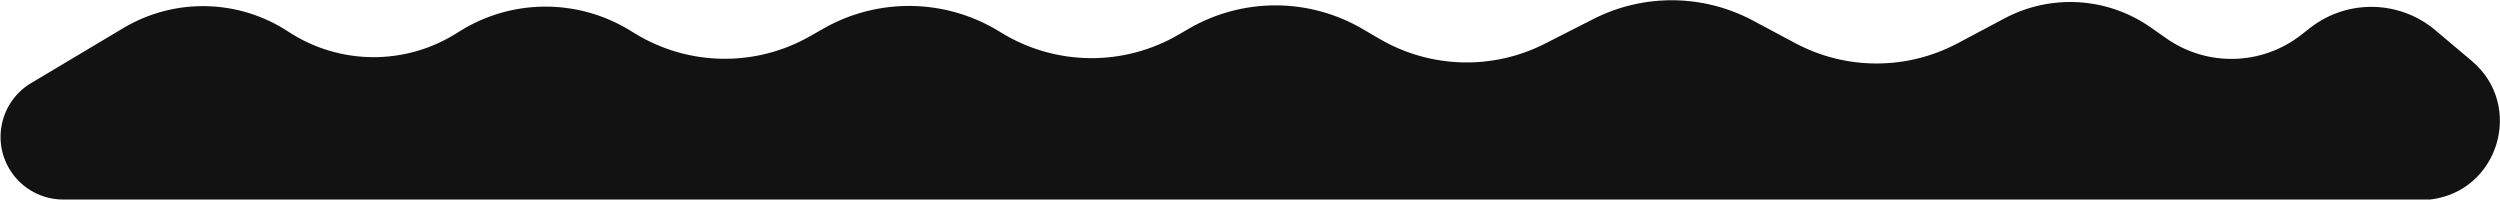 <svg width="1491" height="119" viewBox="0 0 1491 119" fill="none" xmlns="http://www.w3.org/2000/svg">
<path d="M73.543 16.752L18.552 49.557C0.27 60.463 -5.217 84.419 6.496 102.196C13.408 112.686 25.129 119 37.692 119L1449.41 119C1490.26 114.142 1505.63 62.874 1474.18 36.347L1452.51 18.069C1431.05 -0.035 1399.83 -0.617 1377.71 16.674L1372.44 20.794C1349.05 39.071 1316.48 39.951 1292.14 22.963L1282.49 16.225C1256.79 -1.715 1223.21 -3.753 1195.53 10.947L1167.5 25.832C1137.23 41.907 1100.94 41.871 1070.7 25.736L1045.48 12.276C1015.79 -3.563 980.241 -3.905 950.257 11.36L921.441 26.03C890.205 41.933 853.025 40.859 822.759 23.179L812.638 17.267C780.614 -1.439 741.005 -1.485 708.938 17.149L702.761 20.738C670.091 39.722 629.648 39.293 597.387 19.62L595.717 18.602C563.739 -0.899 523.695 -1.503 491.142 17.024L483.063 21.623C450.62 40.088 410.71 39.486 378.839 20.05L375.545 18.042C344.35 -0.981 305.082 -0.736 274.126 18.674L272.123 19.93C241.4 39.195 202.267 38.783 171.956 18.878C142.266 -0.62 104.047 -1.446 73.543 16.752Z" fill="#121212"/>
</svg>
